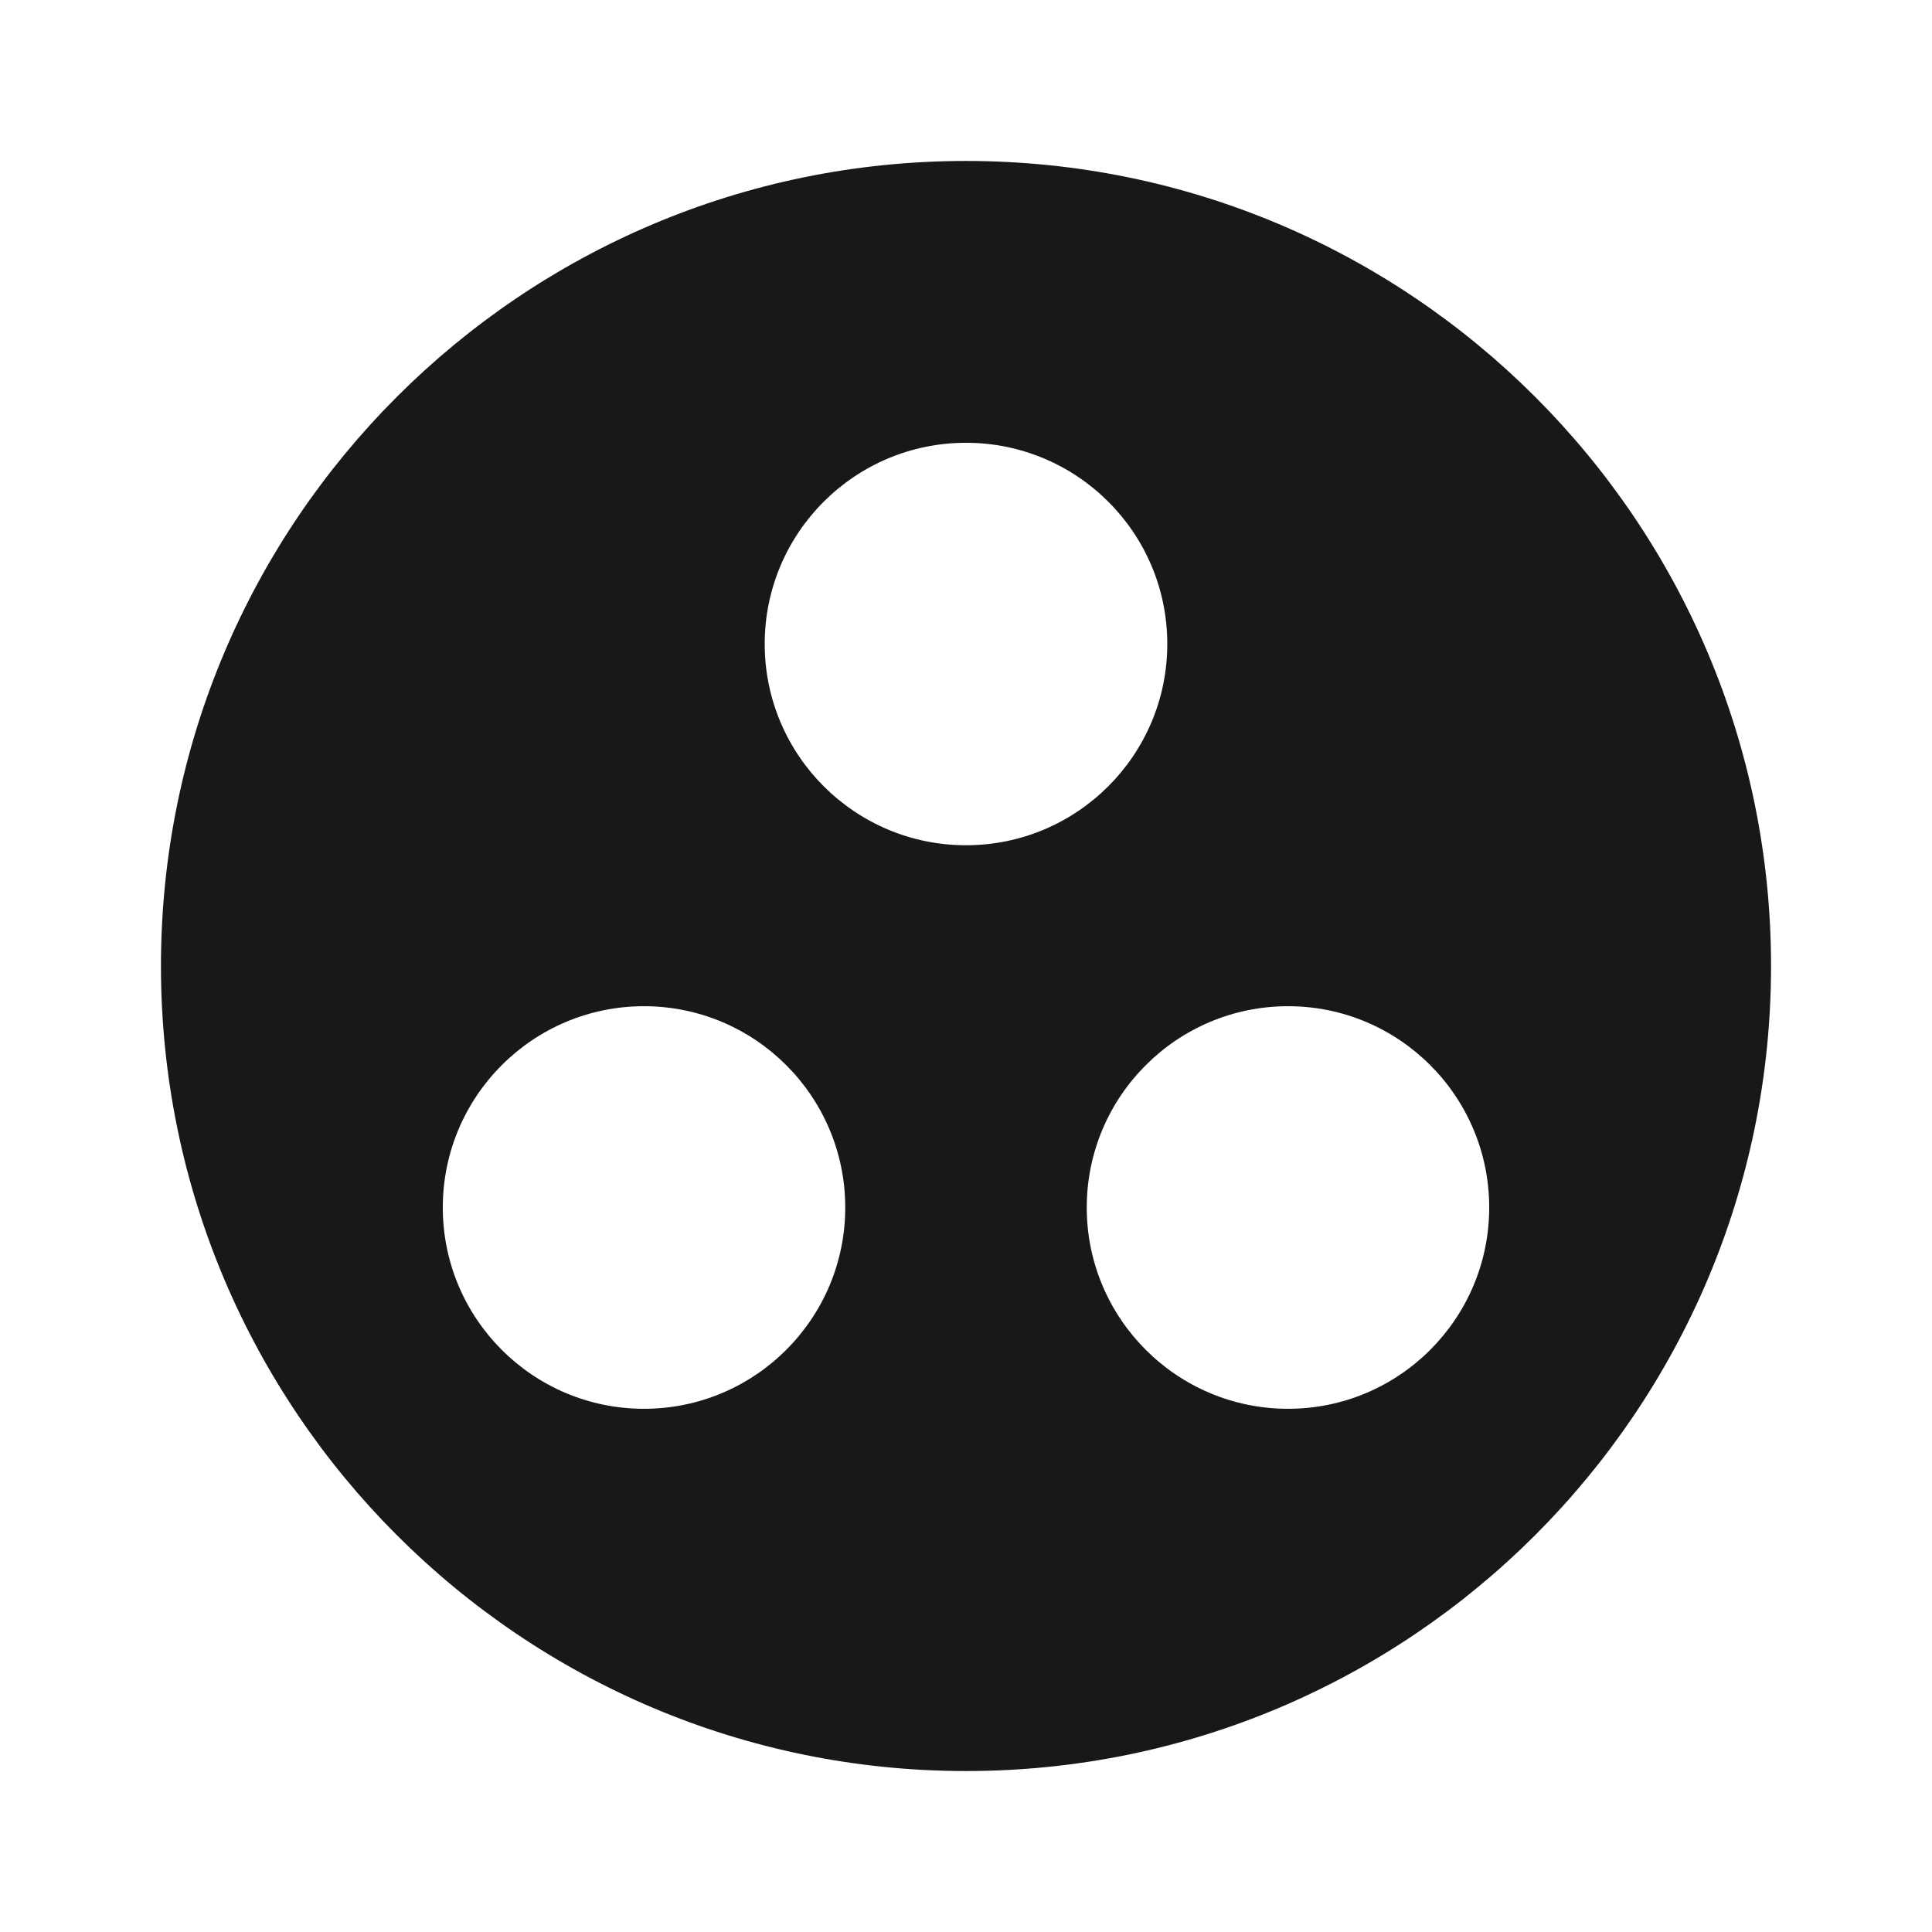 <svg width="16" height="16" viewBox="0 0 16 16" fill="none" xmlns="http://www.w3.org/2000/svg">
<path d="M8 1.333C4.32 1.333 1.333 4.32 1.333 8C1.333 11.68 4.32 14.667 8 14.667C11.68 14.667 14.667 11.68 14.667 8C14.667 4.32 11.68 1.333 8 1.333ZM5.333 11.667C4.413 11.667 3.667 10.92 3.667 10C3.667 9.08 4.413 8.333 5.333 8.333C6.253 8.333 7 9.08 7 10C7 10.92 6.253 11.667 5.333 11.667ZM6.333 5.333C6.333 4.413 7.08 3.667 8 3.667C8.92 3.667 9.667 4.413 9.667 5.333C9.667 6.253 8.92 7 8 7C7.08 7 6.333 6.253 6.333 5.333ZM10.667 11.667C9.747 11.667 9 10.92 9 10C9 9.08 9.747 8.333 10.667 8.333C11.587 8.333 12.333 9.08 12.333 10C12.333 10.92 11.587 11.667 10.667 11.667Z" fill="#18181B"/>
</svg>
